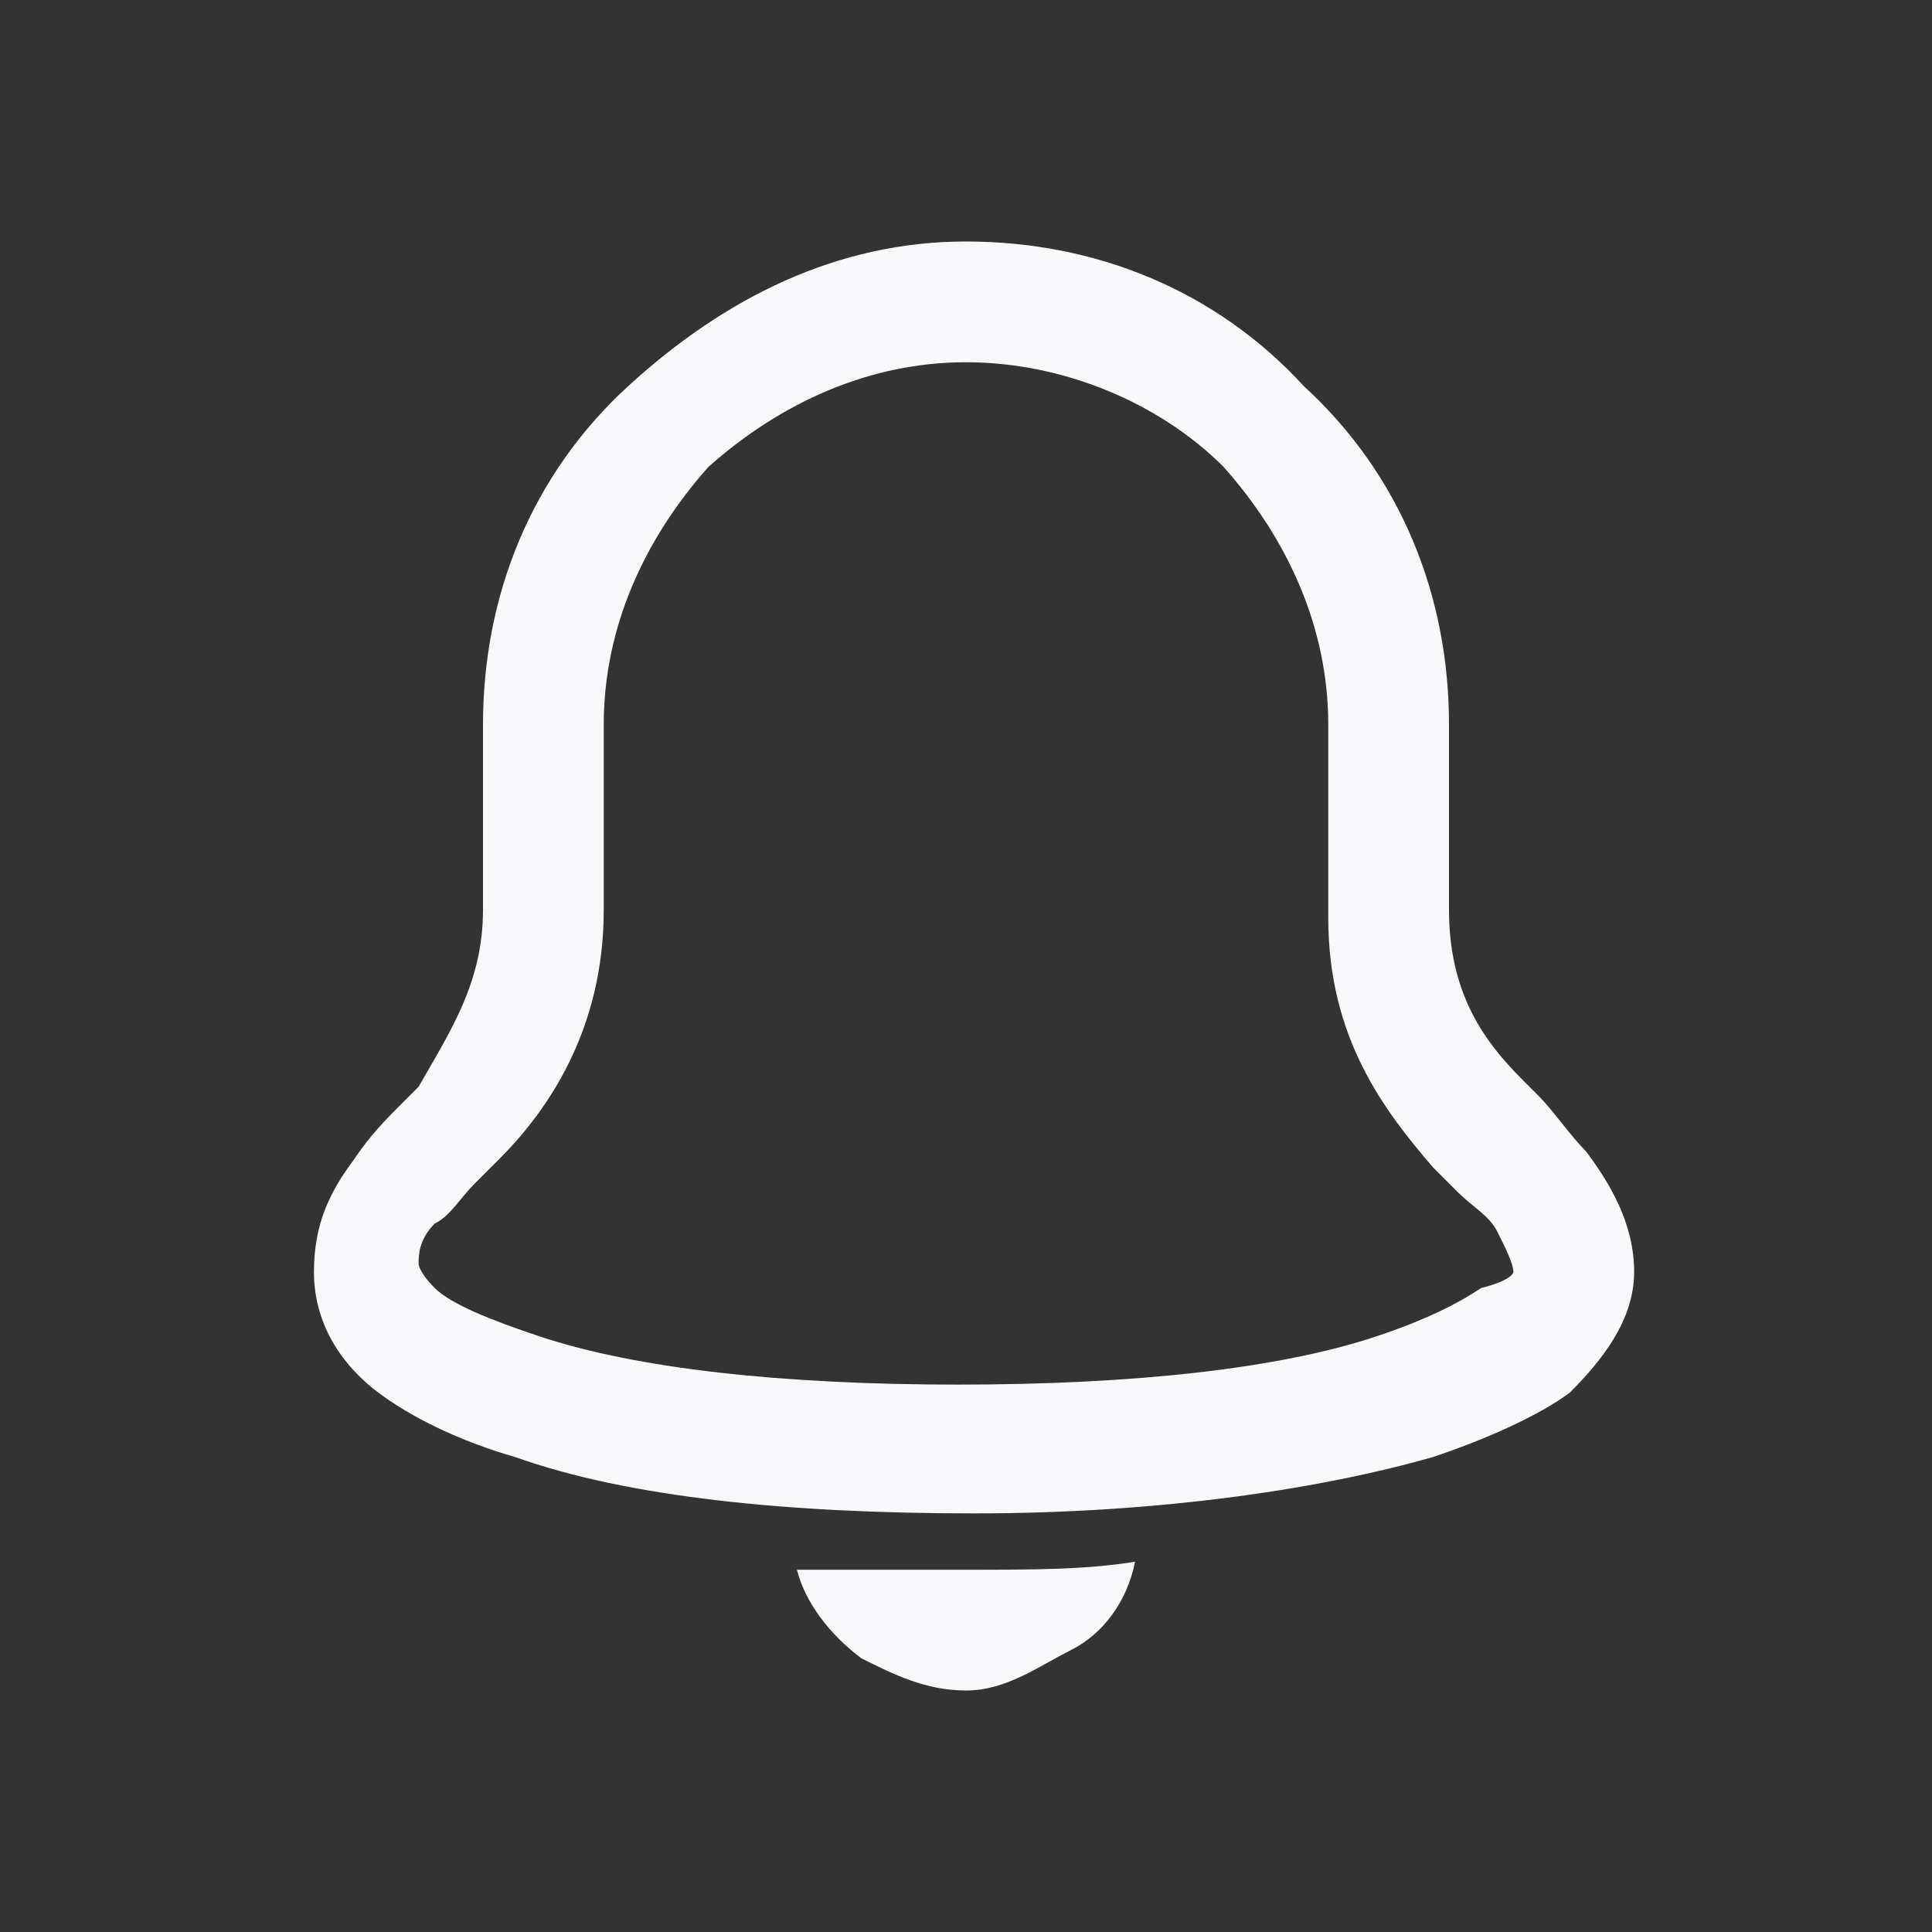 <?xml version="1.0" encoding="utf-8"?>
<!-- Generator: Adobe Illustrator 28.2.0, SVG Export Plug-In . SVG Version: 6.00 Build 0)  -->
<svg version="1.1" id="Layer_1" xmlns="http://www.w3.org/2000/svg" xmlns:xlink="http://www.w3.org/1999/xlink" x="0px" y="0px"
	 viewBox="0 0 24 24" style="enable-background:new 0 0 24 24;" xml:space="preserve">
<rect x="0" y="0" width="24" height="24" fill="#333333" stroke="none"/>
<style type="text/css">
	.st0{fill:#F8F8FB;}
</style>
<path class="st0" d="M12,19.5c0.8,0,1.5,0,2.1-0.1c-0.1,0.5-0.4,0.9-0.8,1.1S12.5,21,12,21s-0.9-0.2-1.3-0.4
	c-0.4-0.3-0.7-0.7-0.8-1.1C10.5,19.5,11.2,19.5,12,19.5z M20.3,15.8c0,0.6-0.4,1.1-0.8,1.5c-0.4,0.3-1.1,0.6-1.7,0.8
	c-1.4,0.4-3.4,0.7-5.7,0.7c-2.3,0-4.3-0.2-5.7-0.7c-0.7-0.2-1.3-0.5-1.7-0.8c-0.4-0.3-0.8-0.8-0.8-1.5c0-0.6,0.2-1,0.5-1.4
	c0.2-0.3,0.4-0.5,0.6-0.7c0.1-0.1,0.1-0.1,0.2-0.2C5.6,12.8,6,12.2,6,11.3V9c0-1.6,0.6-3.1,1.8-4.2S10.4,3,12,3s3.1,0.6,4.2,1.8
	C17.4,5.9,18,7.4,18,9v2.3c0,1,0.4,1.6,0.9,2.1c0.1,0.1,0.1,0.1,0.2,0.2c0.2,0.2,0.4,0.5,0.6,0.7C20,14.7,20.3,15.2,20.3,15.8z
	 M18.8,15.8c0-0.1-0.1-0.3-0.2-0.5c-0.1-0.2-0.3-0.3-0.5-0.5v0h0c-0.1-0.1-0.2-0.2-0.3-0.3c-0.6-0.7-1.3-1.6-1.3-3.1V9
	c0-1.2-0.5-2.3-1.3-3.2c-0.8-0.8-2-1.3-3.2-1.3S9.7,5,8.8,5.8C8,6.7,7.5,7.8,7.5,9v2.3c0,1.5-0.7,2.5-1.3,3.1
	c-0.1,0.1-0.2,0.2-0.3,0.3c-0.2,0.2-0.3,0.4-0.5,0.5c-0.2,0.2-0.2,0.4-0.2,0.5v0c0,0,0,0.1,0.2,0.3c0.2,0.2,0.7,0.4,1.3,0.6
	c1.2,0.4,3,0.6,5.2,0.6s4-0.2,5.2-0.6c0.6-0.2,1-0.4,1.3-0.6C18.8,15.9,18.8,15.8,18.8,15.8L18.8,15.8z"/>
</svg>
